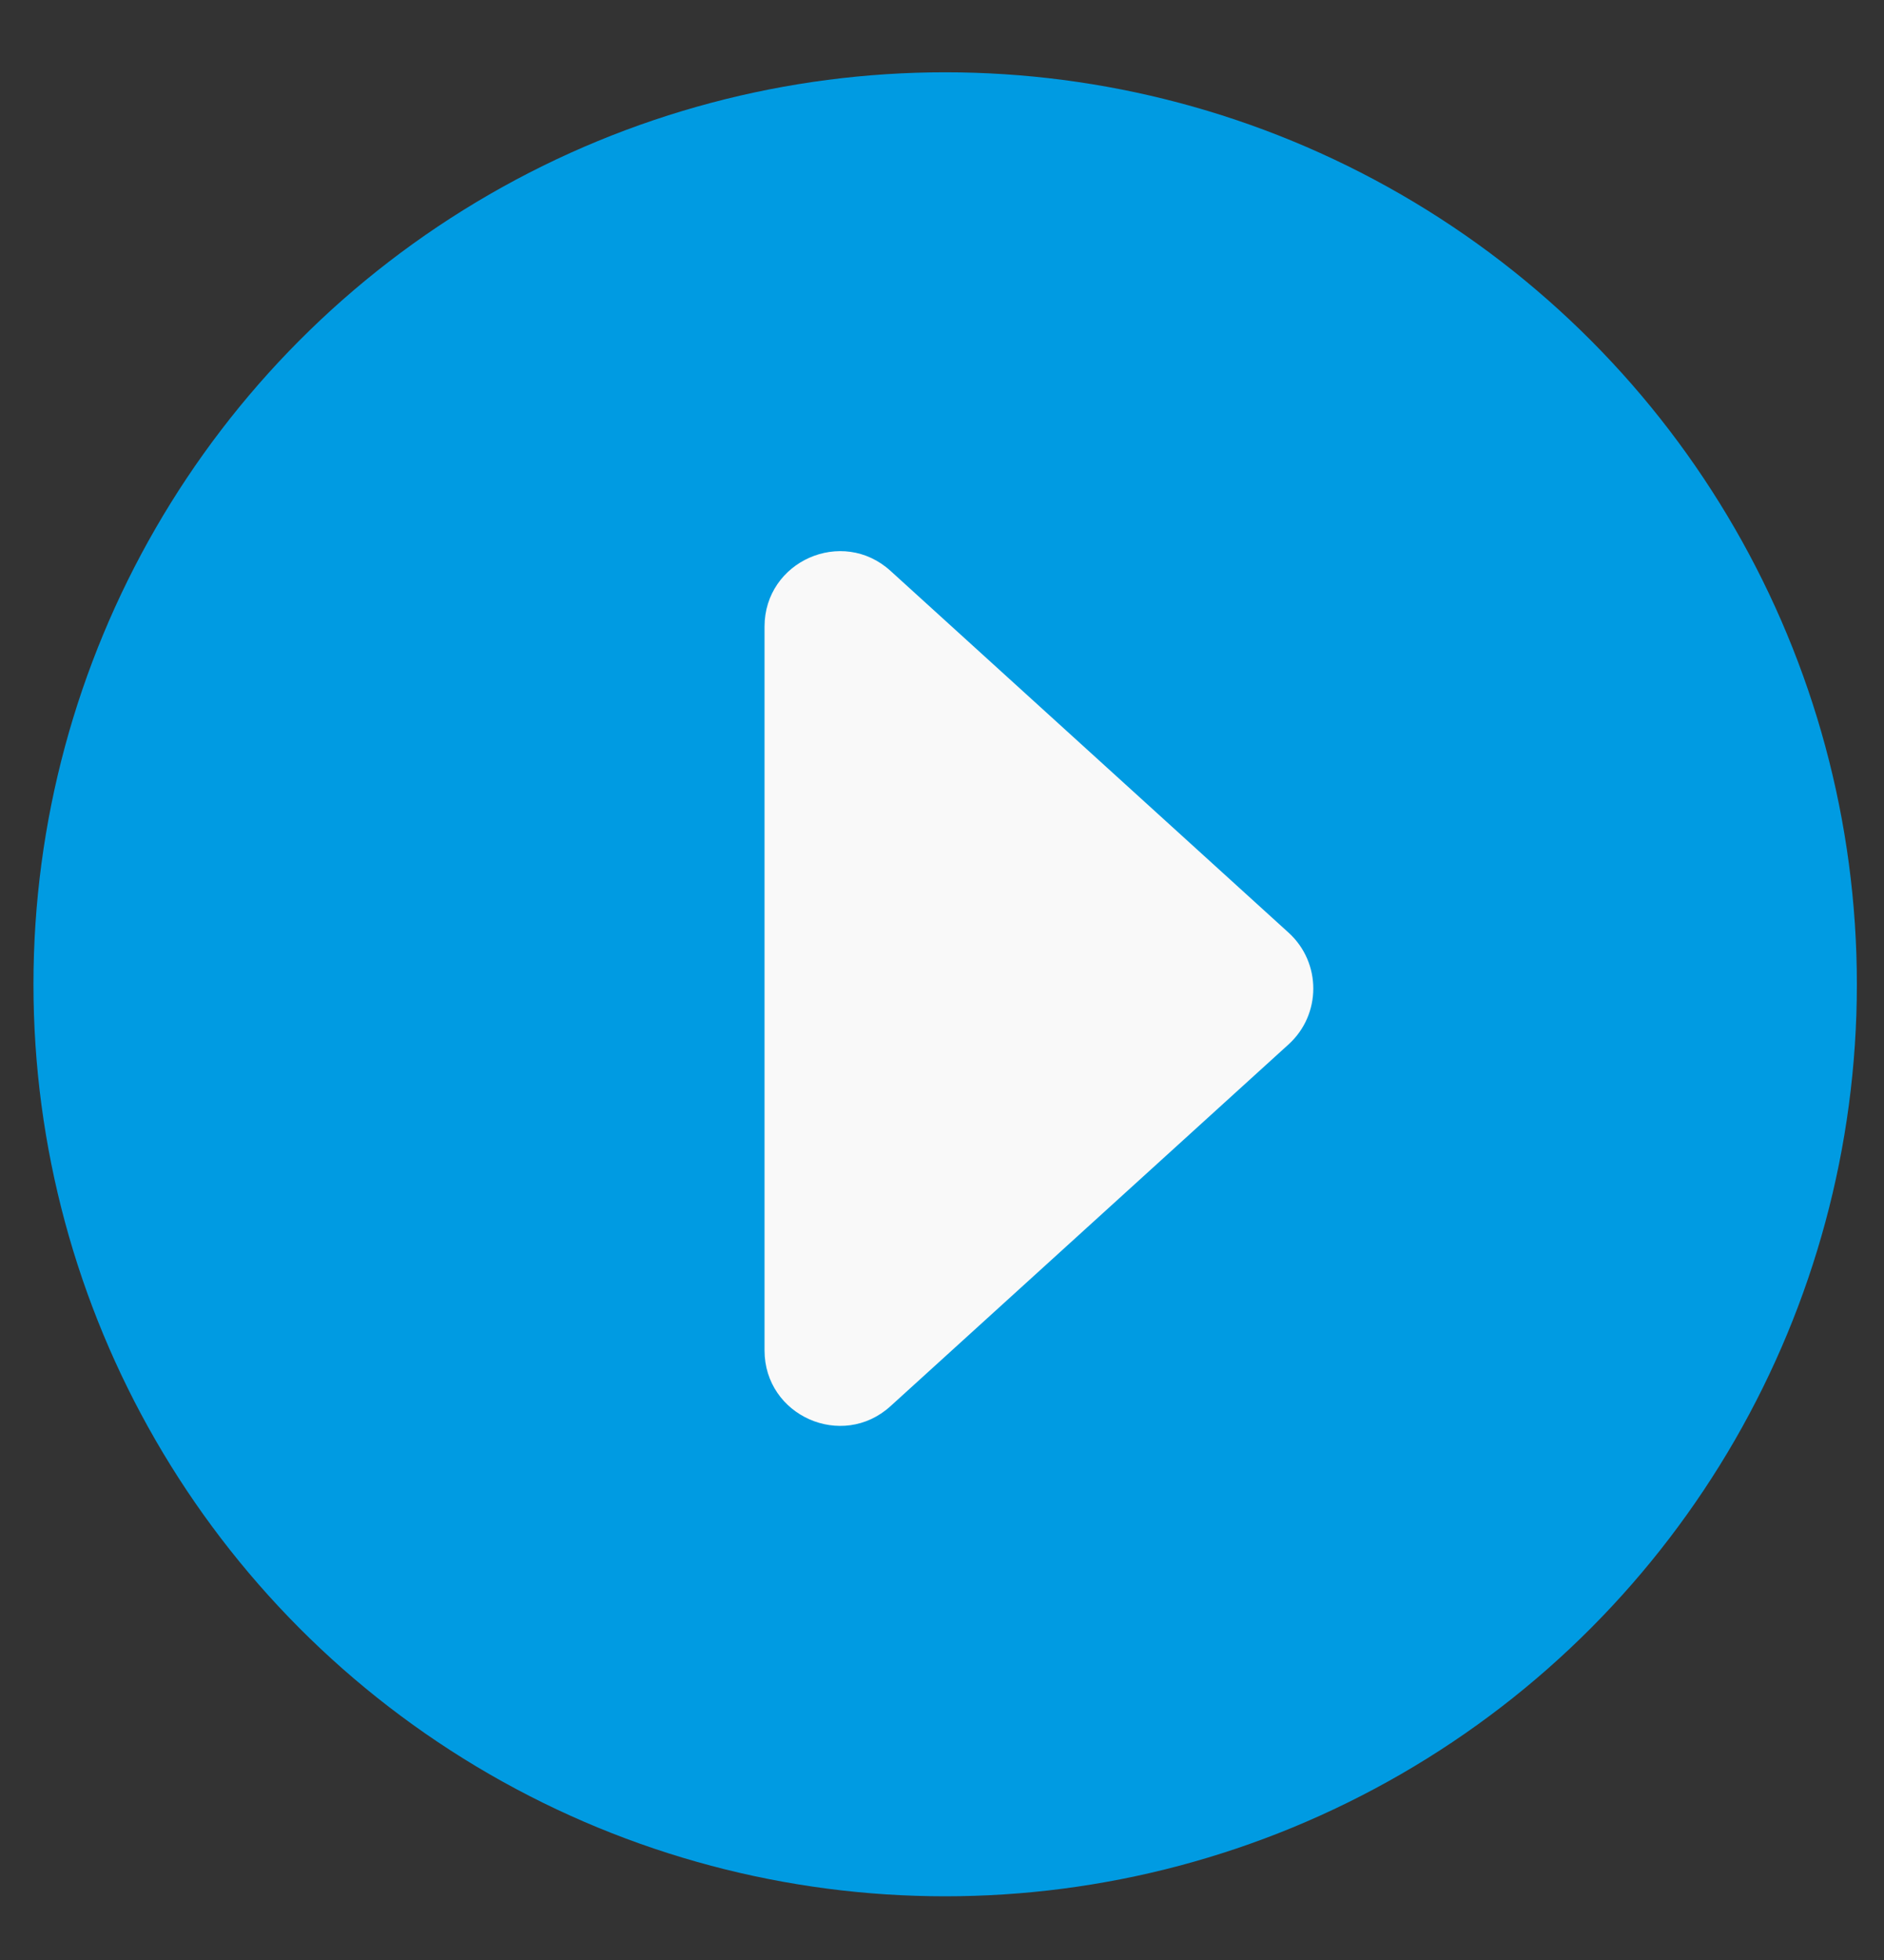 <svg width="25" height="26" viewBox="0 0 25 26" fill="none" xmlns="http://www.w3.org/2000/svg">
<rect x="0" y="0" width="25" height="26" fill="#333333" stroke="none"/>
<circle cx="12.542" cy="13.057" r="12.098" fill="#009BE2"/>
<path d="M17.1 13.853L11.817 18.653C11.175 19.237 10.145 18.781 10.145 17.913L10.145 8.313C10.145 7.445 11.175 6.989 11.817 7.573L17.1 12.373C17.536 12.77 17.536 13.456 17.1 13.853Z" fill="#F9F9F9"/>
</svg>

